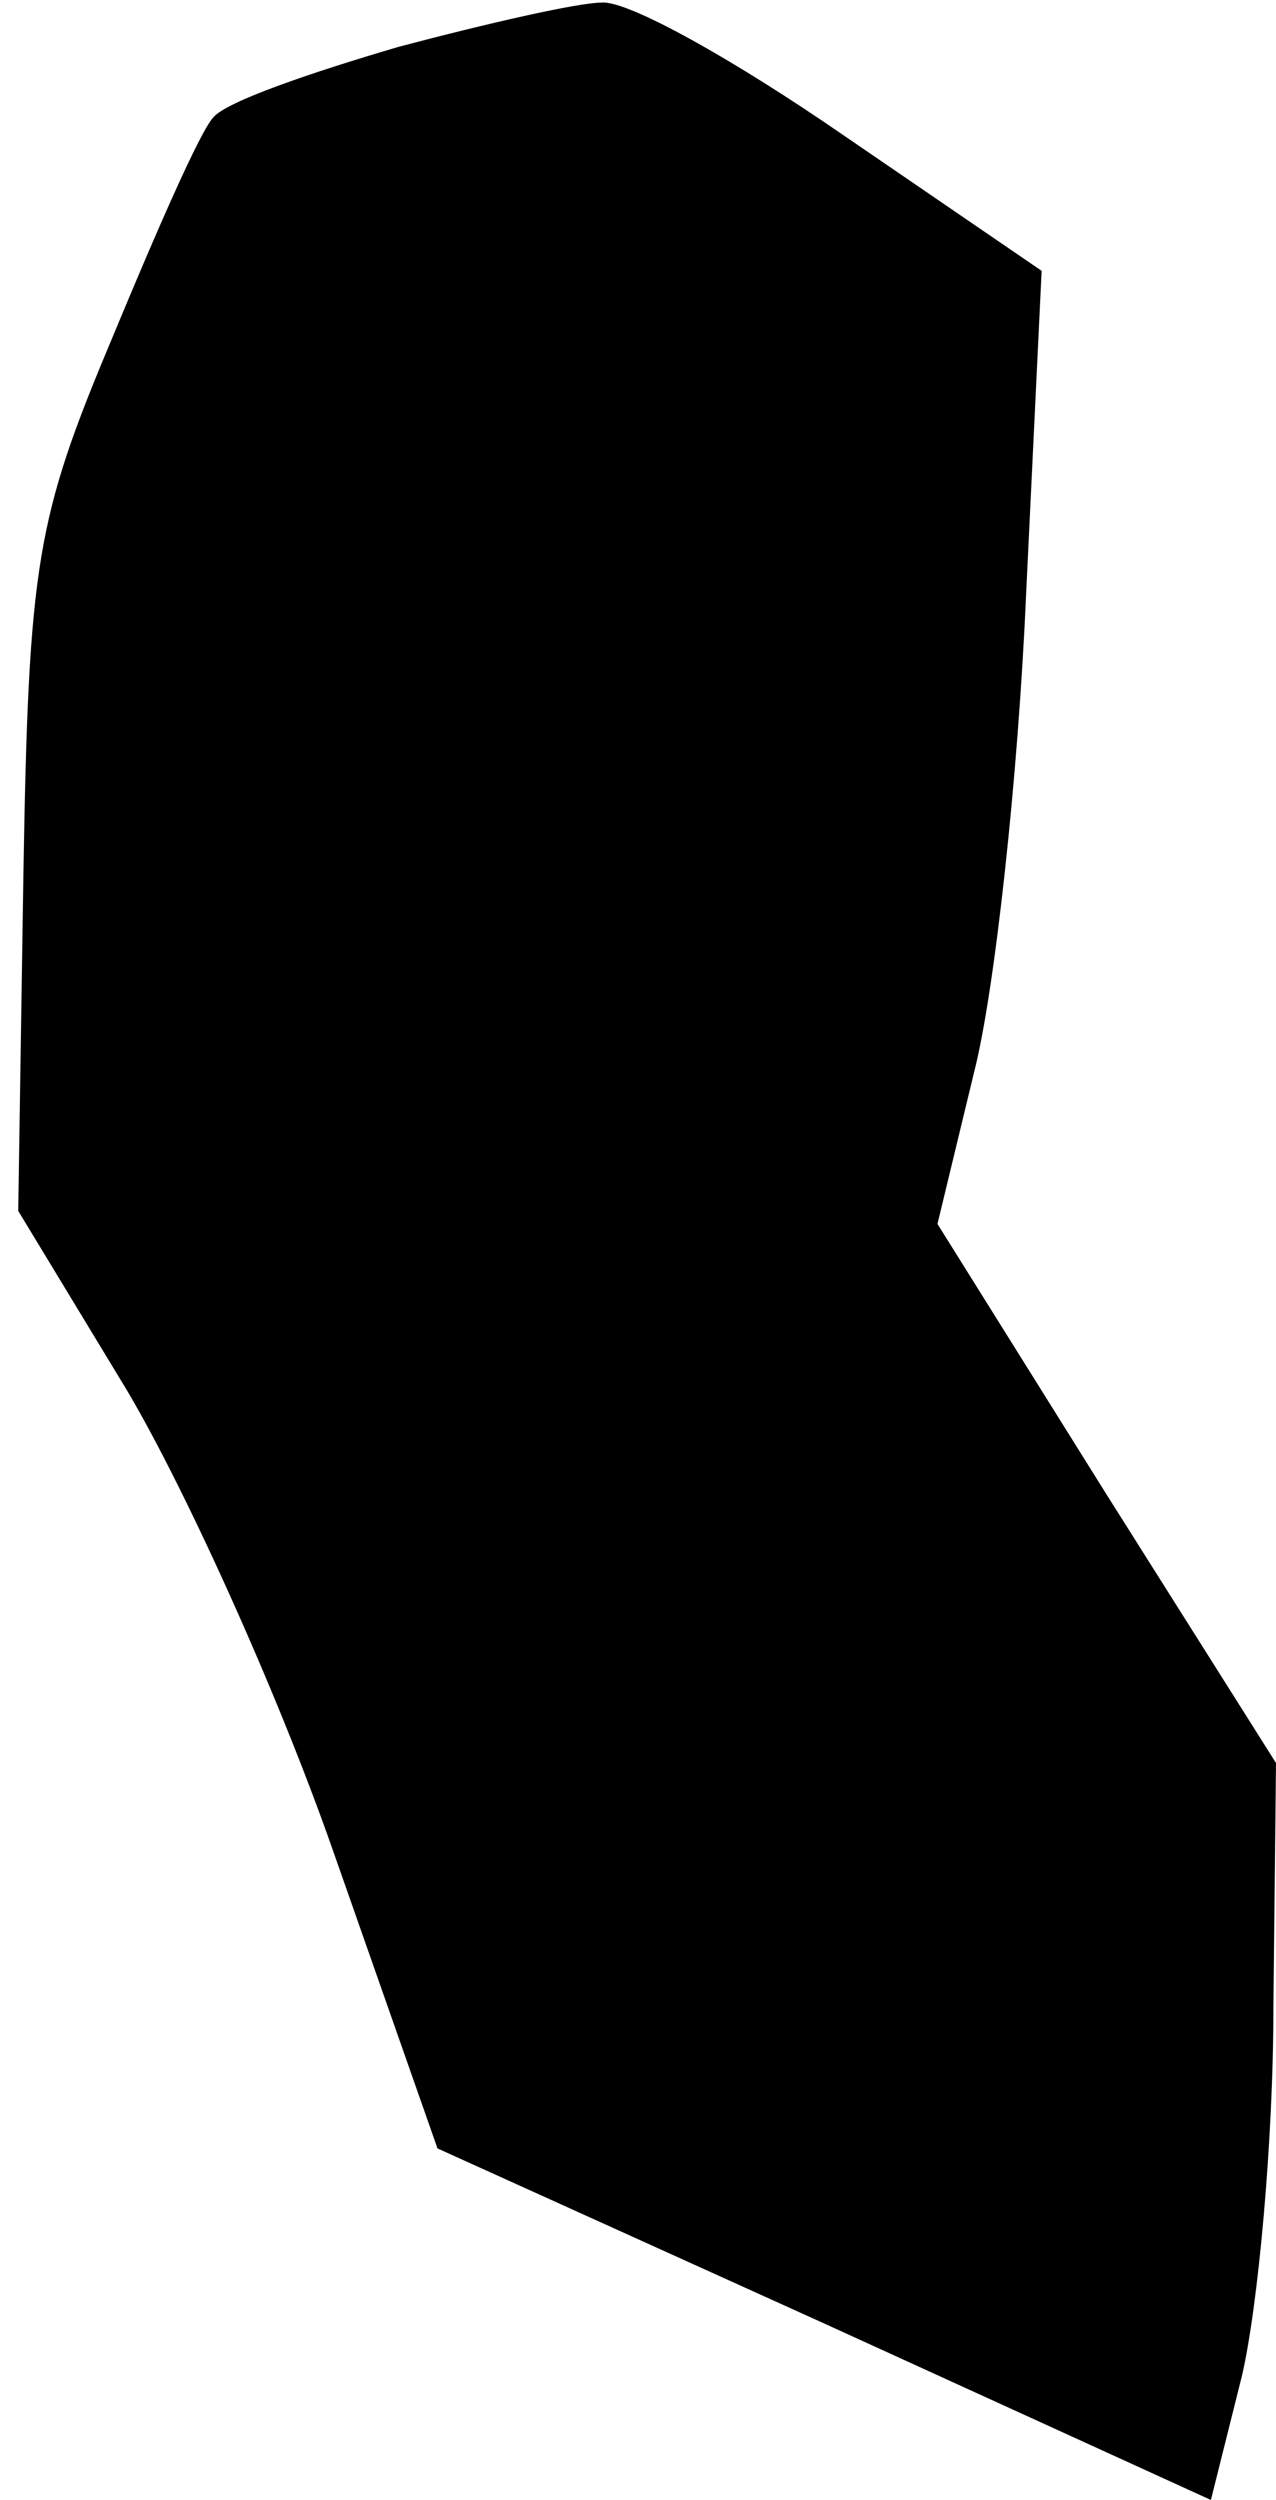 <?xml version="1.0" standalone="no"?>
<!DOCTYPE svg PUBLIC "-//W3C//DTD SVG 20010904//EN"
 "http://www.w3.org/TR/2001/REC-SVG-20010904/DTD/svg10.dtd">
<svg version="1.0" xmlns="http://www.w3.org/2000/svg"
 width="49pt" height="96pt" viewBox="0 0 49 96"
 preserveAspectRatio="xMidYMid meet">
<g transform="translate(0,96) scale(0.1,-0.1)"
fill="#000000" stroke="none">
<path fill="#000000" stroke="none" d="M153 942 c-34 -10 -66 -21 -71 -27 -5
-5 -22 -44 -39 -85 -29 -69 -32 -86 -34 -205 l-2 -130 40 -66 c22 -36 59 -117
81 -180 l40 -114 148 -67 149 -68 12 48 c6 26 12 89 12 141 l1 94 -65 103 -65
104 14 58 c8 31 17 114 20 183 l6 125 -76 52 c-42 29 -83 52 -93 51 -9 0 -44
-8 -78 -17z"/>
</g>
</svg>
